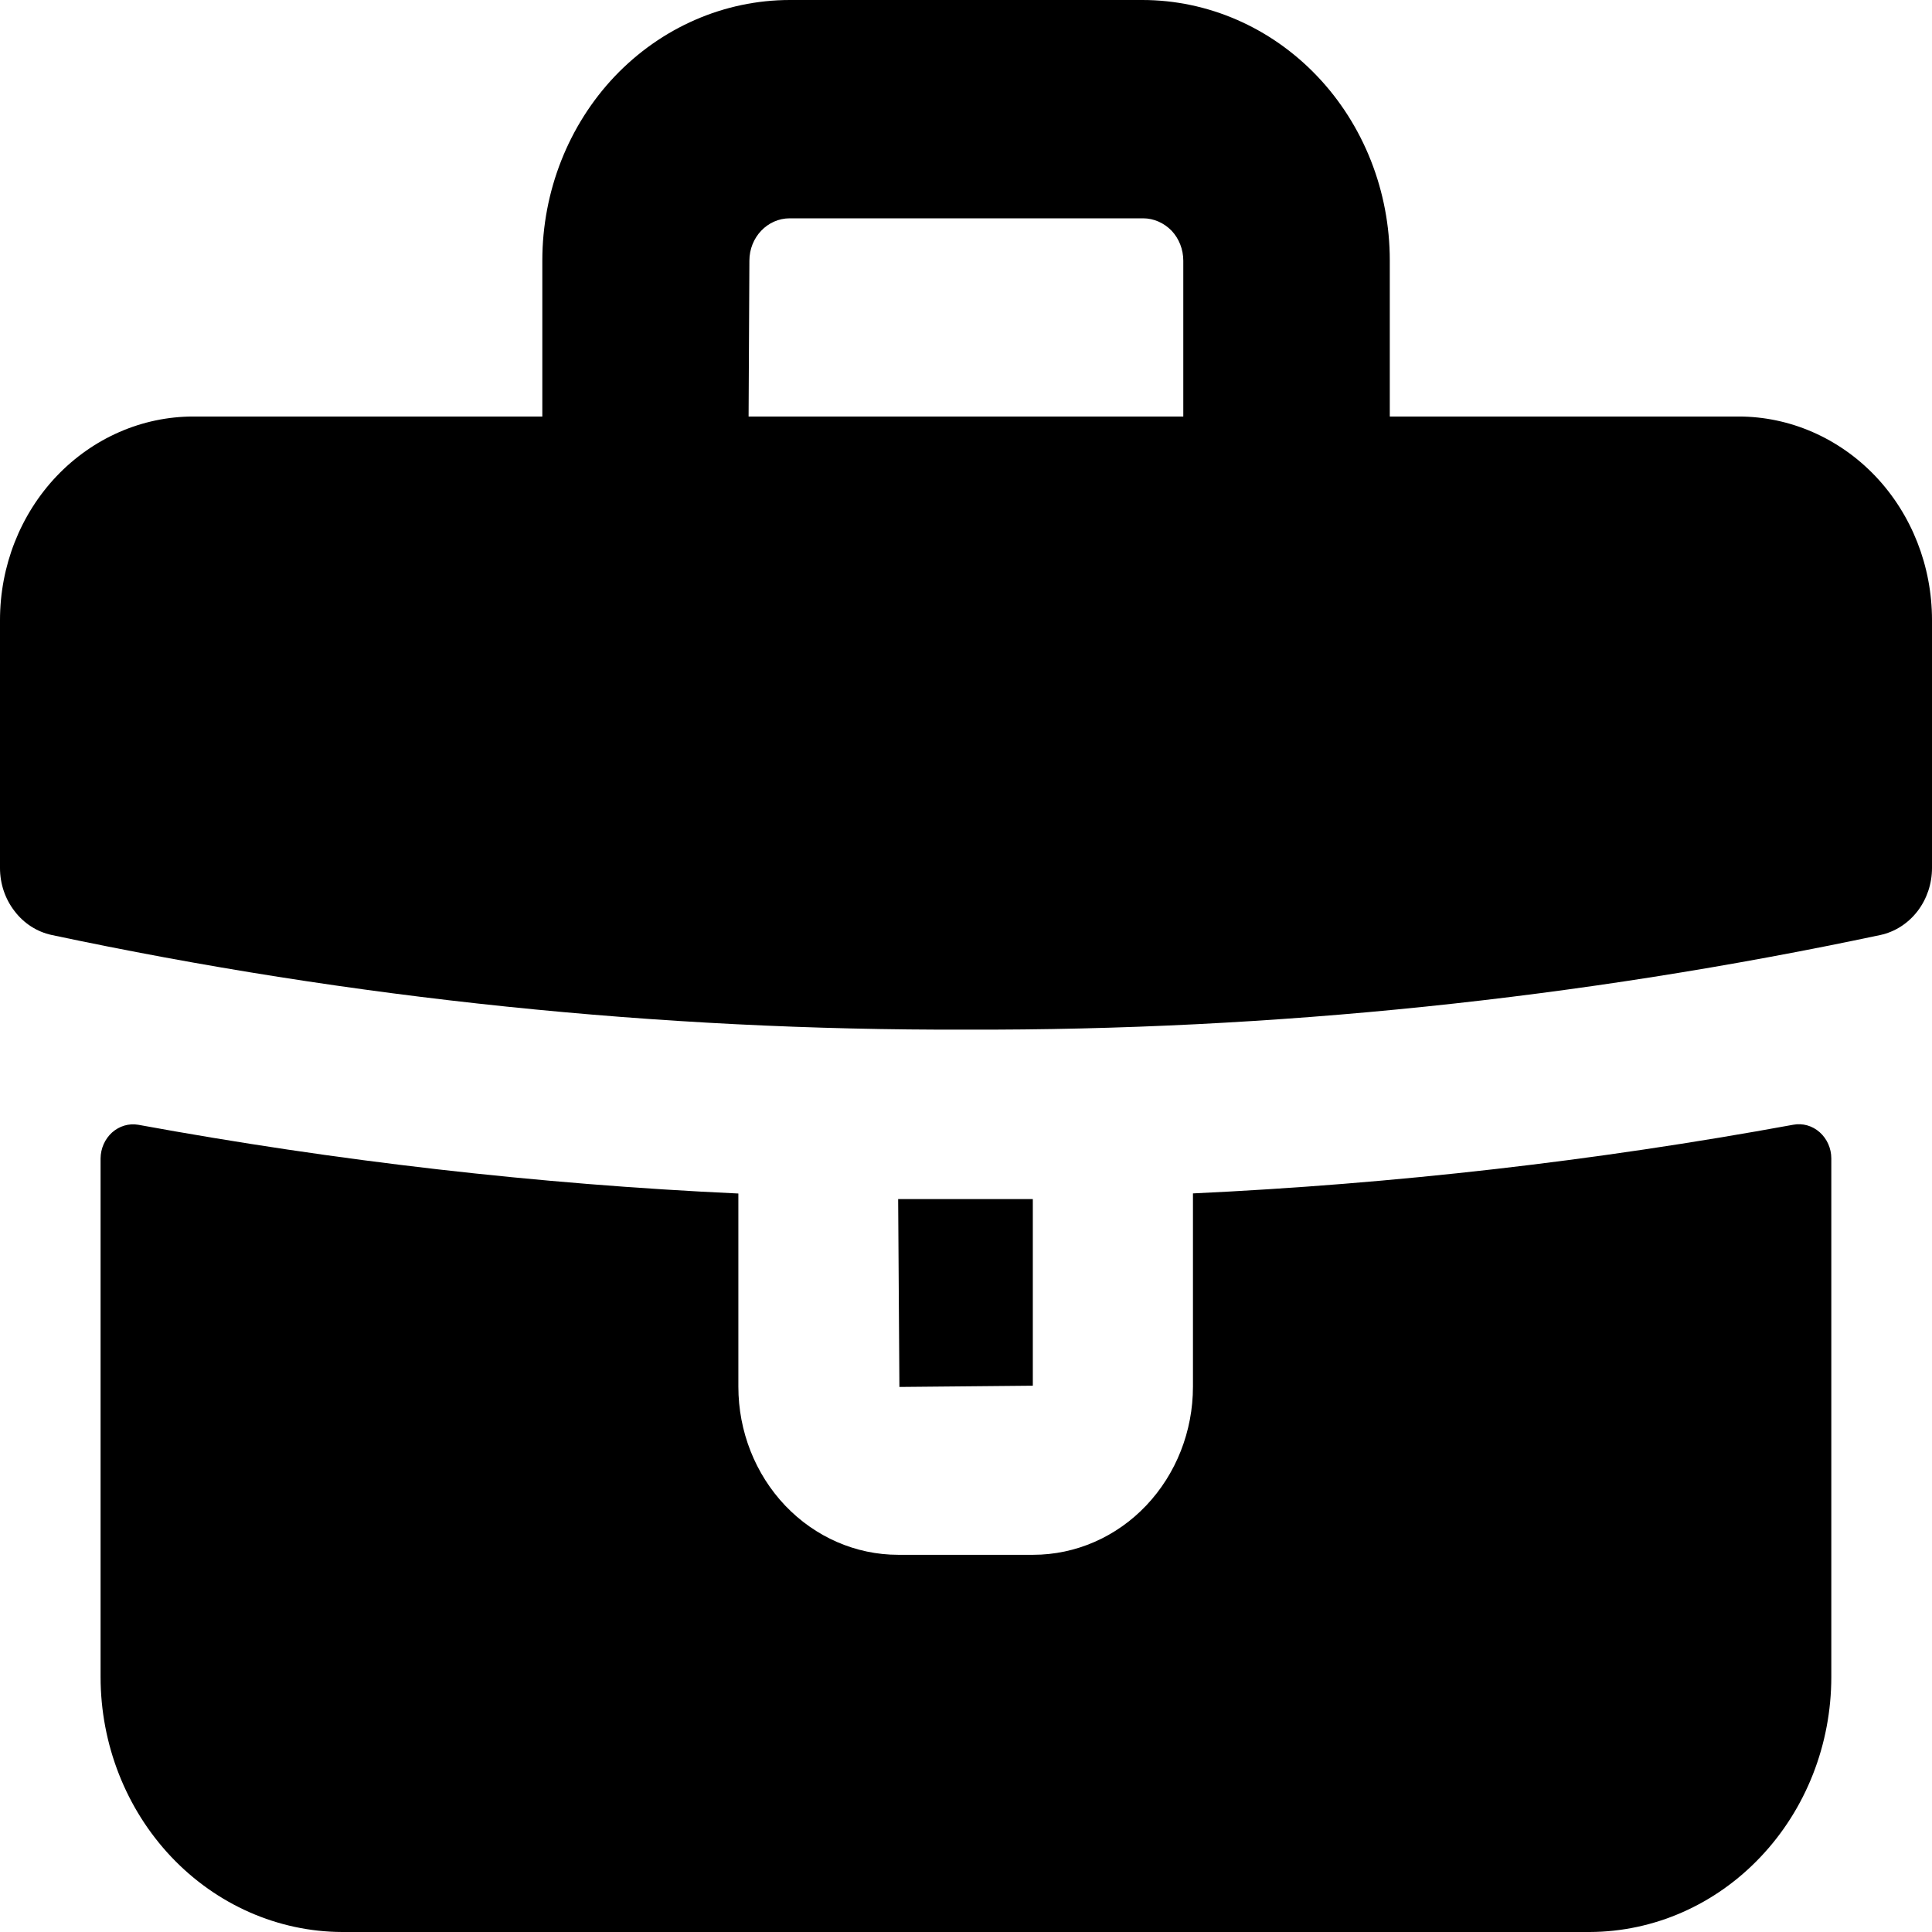 <svg width="17" height="17" viewBox="0 0 17 17" fill="none" xmlns="http://www.w3.org/2000/svg">
<path d="M9.088 12.193L7.914 12.204L7.903 10.551H8.5H9.088L9.088 12.193ZM6.497 10.502C4.726 10.42 2.963 10.217 1.216 9.897C1.134 9.883 1.05 9.908 0.986 9.965C0.923 10.022 0.886 10.105 0.885 10.193V14.755C0.885 15.349 1.109 15.918 1.507 16.339C1.906 16.76 2.446 16.998 3.01 17H13.989C14.554 16.998 15.094 16.76 15.492 16.339C15.891 15.918 16.114 15.349 16.114 14.755V10.193C16.114 10.104 16.076 10.02 16.012 9.963C15.947 9.905 15.861 9.881 15.778 9.897C14.032 10.217 12.268 10.418 10.497 10.501V10.514V12.202C10.497 12.594 10.349 12.97 10.085 13.248C9.822 13.525 9.464 13.681 9.091 13.681H7.903C7.53 13.681 7.173 13.525 6.909 13.248C6.645 12.97 6.497 12.594 6.497 12.202V10.515V10.502H6.497ZM0 7.638V5.456C0 4.981 0.179 4.526 0.498 4.19C0.818 3.854 1.25 3.665 1.702 3.665H4.772V2.292C4.772 1.684 5.002 1.101 5.41 0.671C5.819 0.242 6.373 0 6.951 0H10.051C10.629 0 11.183 0.242 11.591 0.671C12 1.101 12.229 1.684 12.229 2.292V3.665H15.298C15.749 3.665 16.182 3.854 16.502 4.19C16.821 4.526 17 4.981 17 5.456V7.638C17 7.776 16.955 7.91 16.873 8.017C16.79 8.125 16.675 8.199 16.547 8.227C13.898 8.789 11.202 9.068 8.5 9.06C5.798 9.068 3.102 8.789 0.454 8.227C0.325 8.199 0.21 8.125 0.128 8.017C0.045 7.91 1.26298e-05 7.776 0 7.638H0ZM6.587 3.665H10.412V2.294C10.412 2.195 10.375 2.1 10.309 2.03C10.242 1.961 10.152 1.921 10.058 1.921H6.949C6.753 1.921 6.594 2.088 6.594 2.294L6.587 3.665Z" fill="black"/>
</svg>
